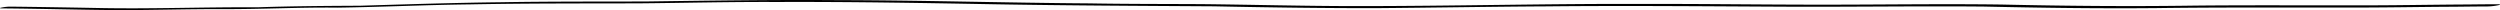 <svg xmlns="http://www.w3.org/2000/svg" xmlns:xlink="http://www.w3.org/1999/xlink" width="1380.986" height="5.6" viewBox="0 0 1380.986 5.6">
  <defs>
    <clipPath id="clip-path">
      <rect id="Rectangle_1039" data-name="Rectangle 1039" width="1380.986" height="5.6" fill="none"/>
    </clipPath>
  </defs>
  <g id="Group_1560" data-name="Group 1560" transform="translate(0 0)">
    <g id="Group_1559" data-name="Group 1559" transform="translate(0 0)" clip-path="url(#clip-path)">
      <path id="Path_23956" data-name="Path 23956" d="M1379.912,2.342c-5.563.007-11.117.067-16.675.134-21.038.1-42.007.549-63.074.471-29.282.048-58.6-.144-87.862.151-35.365.52-70.775.2-105.979-.577-33.861-.483-67.883.091-101.793.055-32.223-.006-64.4-.486-96.636-.391-53.256-.215-106.287,1.224-159.48,1.182-28.037-.012-55.854-.774-83.808-1.076-20.959-.126-41.929-.048-62.859-.423C555.337,1.55,509.3.156,462.843.072,427.492-.2,392.289.338,357.056.811c-26.719.086-53.5-.039-80.167.418-26.709.321-51.747,1.138-78.059,1.935-20.224.105-36.821.216-56.727.866-29.376-.181-58.687.99-87.985.391-16.166-.3-32.341-.584-48.551-.756a25.1,25.1,0,0,0-5.147.613c-.554.113-.7.385.431.356,22.263.169,44.394.843,66.653.967,18.685-.059,37.257-.615,55.962-.564,21.16.087,41.865-1.073,63.1-.821,24.66-.348,48.007-1.509,72.809-1.793,30.978-.6,62.084-.508,93.146-.577,25.562-.224,51-.877,76.632-.747,40.174-.163,80.132.532,120.086,1.253,40.385.7,80.862.878,121.34,1.13,29.63.62,59.379,1.045,89.185,1.019,31.67-.249,63.261-.828,94.96-.993,46.134-.471,92.279.018,138.408.22,34.248.059,68.525-.413,102.748-.107,31.738.692,63.574,1.154,95.509.851,34.826-.466,69.731-.28,104.606-.313,19.881.071,39.674-.353,59.535-.435,6.147-.066,12.289-.149,18.45-.163a31.591,31.591,0,0,0,6.47-.771c.711-.143.877-.484-.539-.448" transform="translate(0 0)"/>
    </g>
  </g>
</svg>
